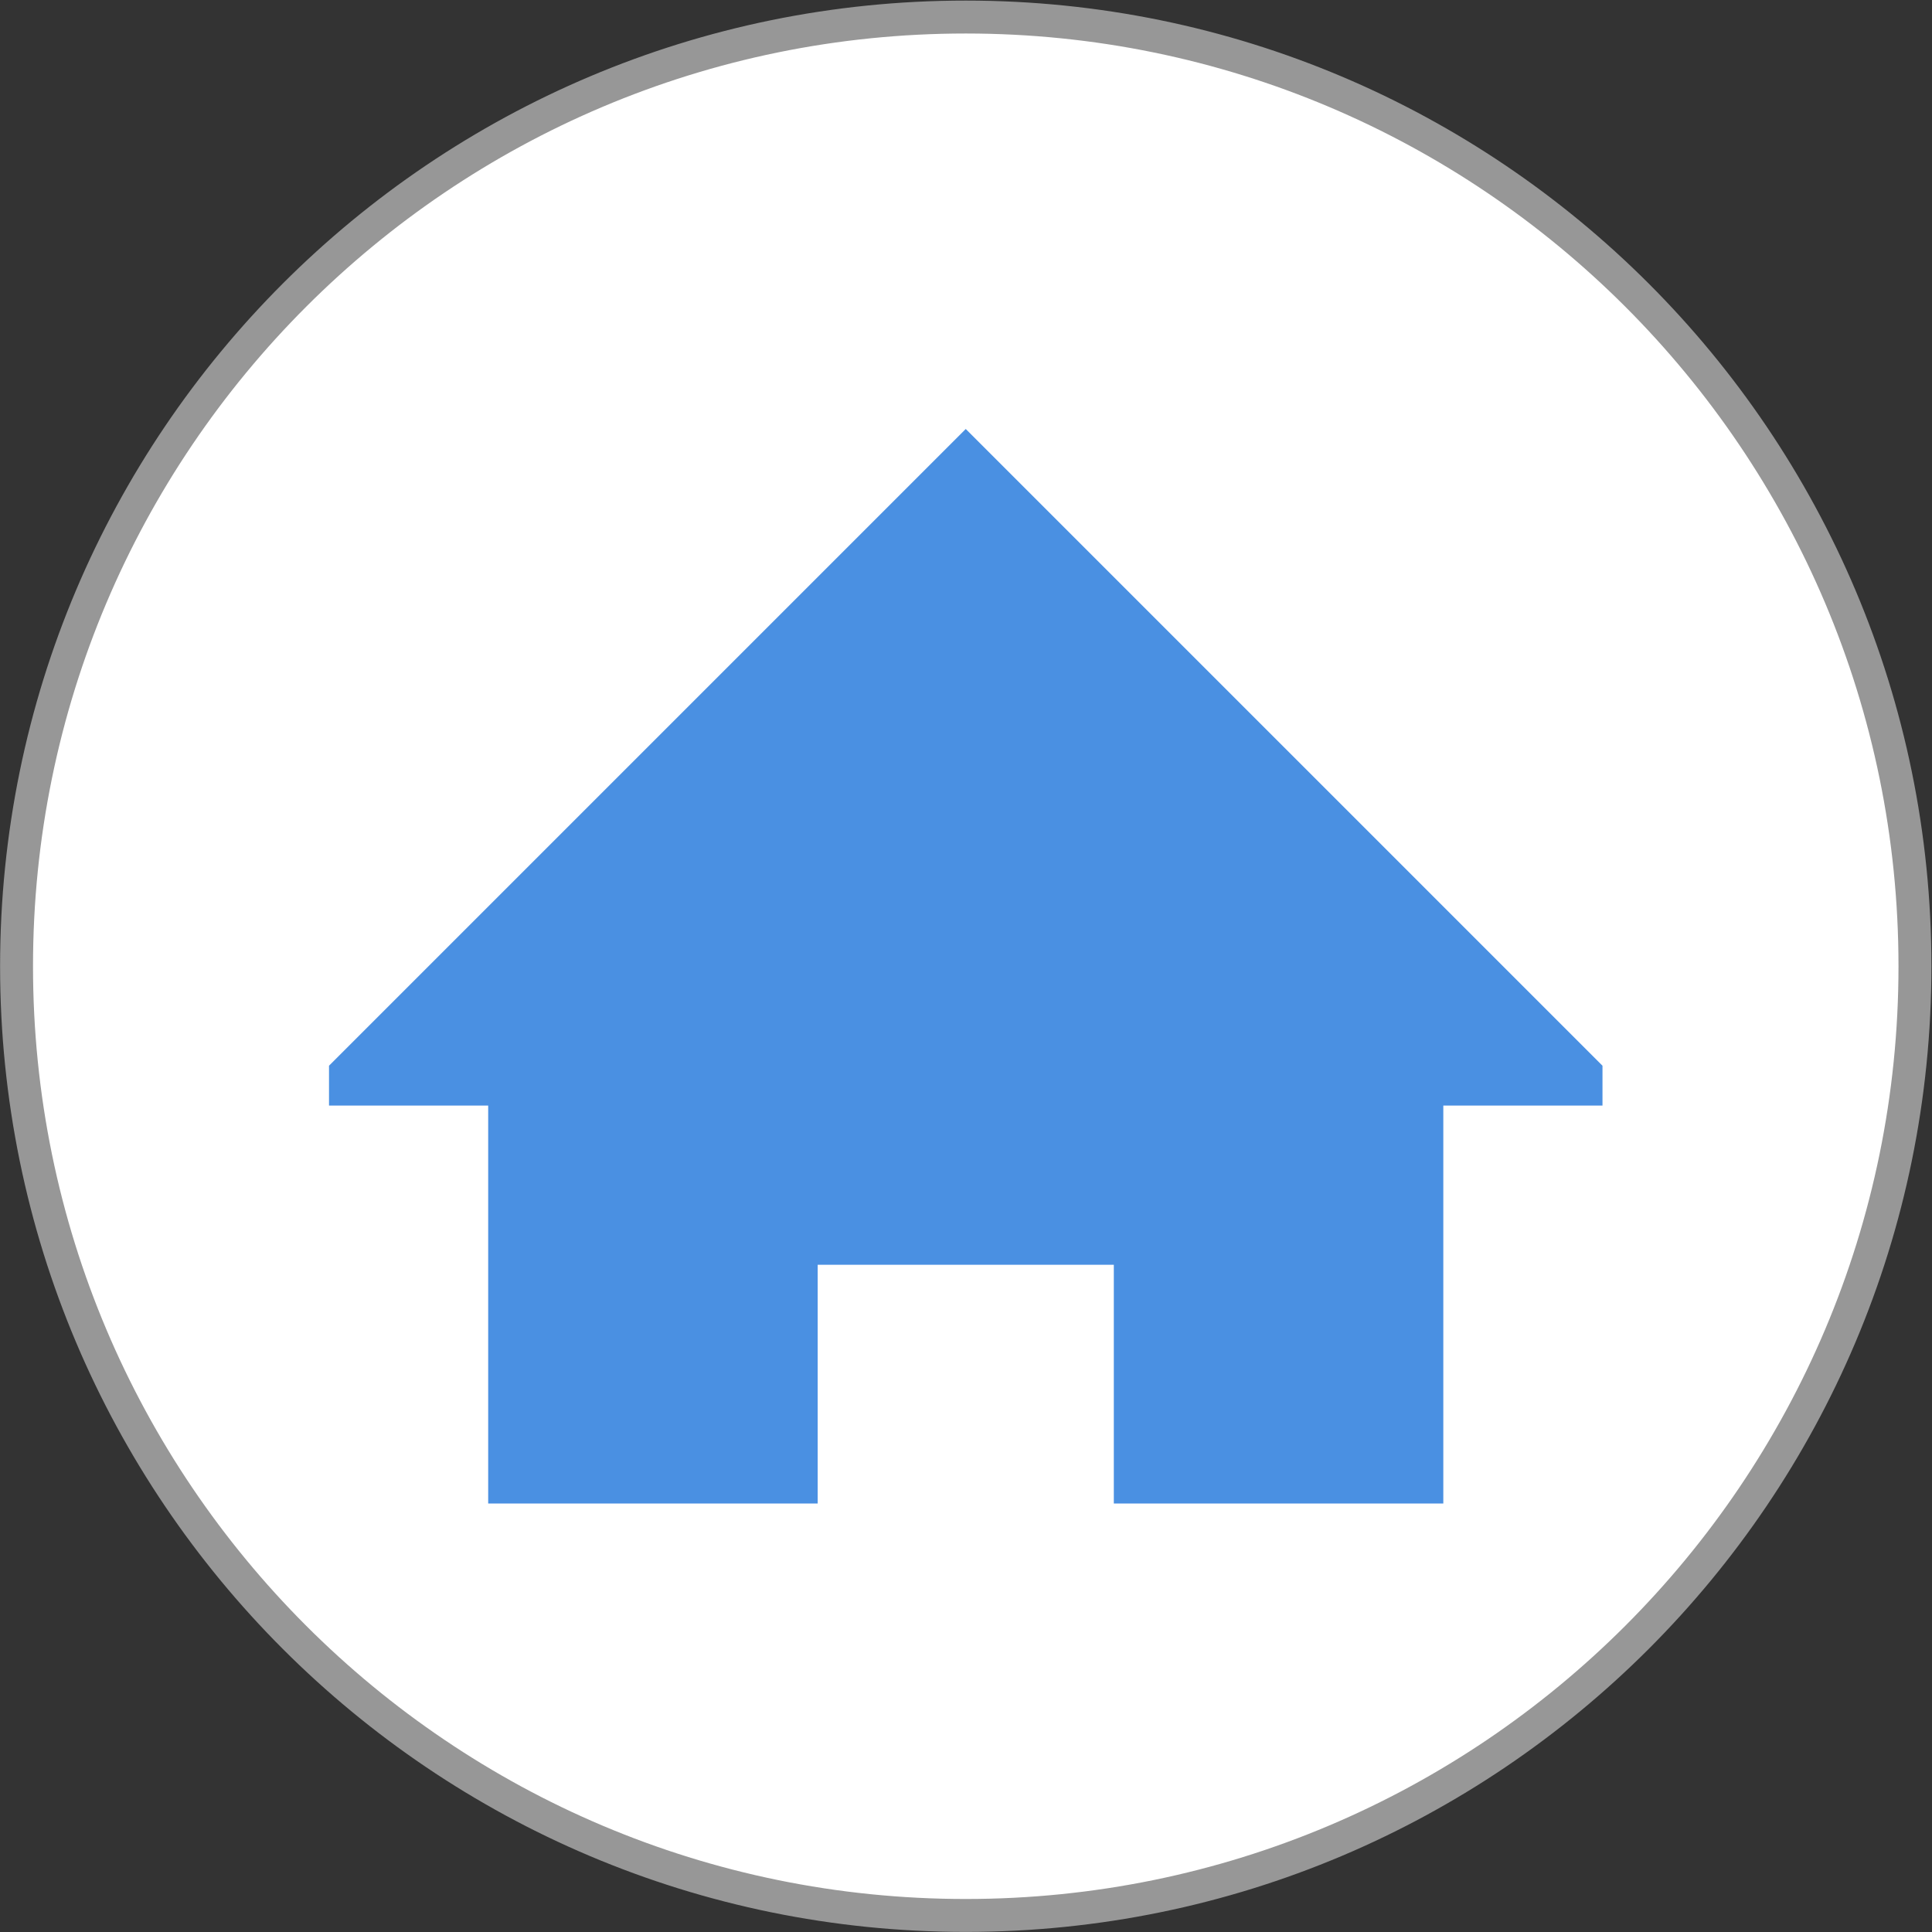 <?xml version="1.0" encoding="UTF-8" standalone="no"?>
<svg
   xmlns:dc="http://purl.org/dc/elements/1.1/"
   xmlns:cc="http://creativecommons.org/ns#"
   xmlns:rdf="http://www.w3.org/1999/02/22-rdf-syntax-ns#"
   xmlns:svg="http://www.w3.org/2000/svg"
   xmlns="http://www.w3.org/2000/svg"
   viewBox="0 0 58.667 58.667"
   height="38"
   width="38"
   xml:space="preserve"
   id="svg2"
   version="1.1"><rect x="0" y="0" width="58.667" height="58.667" fill="#333333" stroke="none"/><defs
     id="defs6"><clipPath
       id="clipPath18"
       clipPathUnits="userSpaceOnUse"><path
         id="path16"
         d="M 0,44 H 44 V 0 H 0 Z" /></clipPath></defs><g
     transform="matrix(1.333,0,0,-1.333,0,58.667)"
     id="g10"><g
       id="g12"><g
         clip-path="url(#clipPath18)"
         id="g14"><g
           transform="translate(22,0.377)"
           id="g20"><path
             id="path22"
             style="fill:#ffffff;fill-opacity:1;fill-rule:nonzero;stroke:none"
             d="m 0,0 c 11.942,0 21.623,9.681 21.623,21.623 0,11.942 -9.681,21.623 -21.623,21.623 -11.942,0 -21.623,-9.681 -21.623,-21.623 C -21.623,9.681 -11.942,0 0,0" /></g><g
           transform="translate(22,0.377)"
           id="g24"><path
             id="path26"
             style="fill:none;stroke:#979797;stroke-width:0.75;stroke-linecap:butt;stroke-linejoin:miter;stroke-miterlimit:10;stroke-dasharray:none;stroke-opacity:1"
             d="m 0,0 c 11.942,0 21.623,9.681 21.623,21.623 0,11.942 -9.681,21.623 -21.623,21.623 -11.942,0 -21.623,-9.681 -21.623,-21.623 C -21.623,9.681 -11.942,0 0,0 Z" /></g><g
           transform="translate(22,34.239)"
           id="g28"><path
             id="path30"
             style="fill:#4a90e2;fill-opacity:1;fill-rule:evenodd;stroke:none"
             d="m 0,0 -14.505,-14.505 v -0.908 h 3.626 v -9.065 h 7.506 v 5.439 h 6.746 v -5.439 h 7.506 v 9.065 h 3.626 v 0.908 L 9.066,-9.066 5.44,-5.44 Z" /></g></g></g></g></svg>